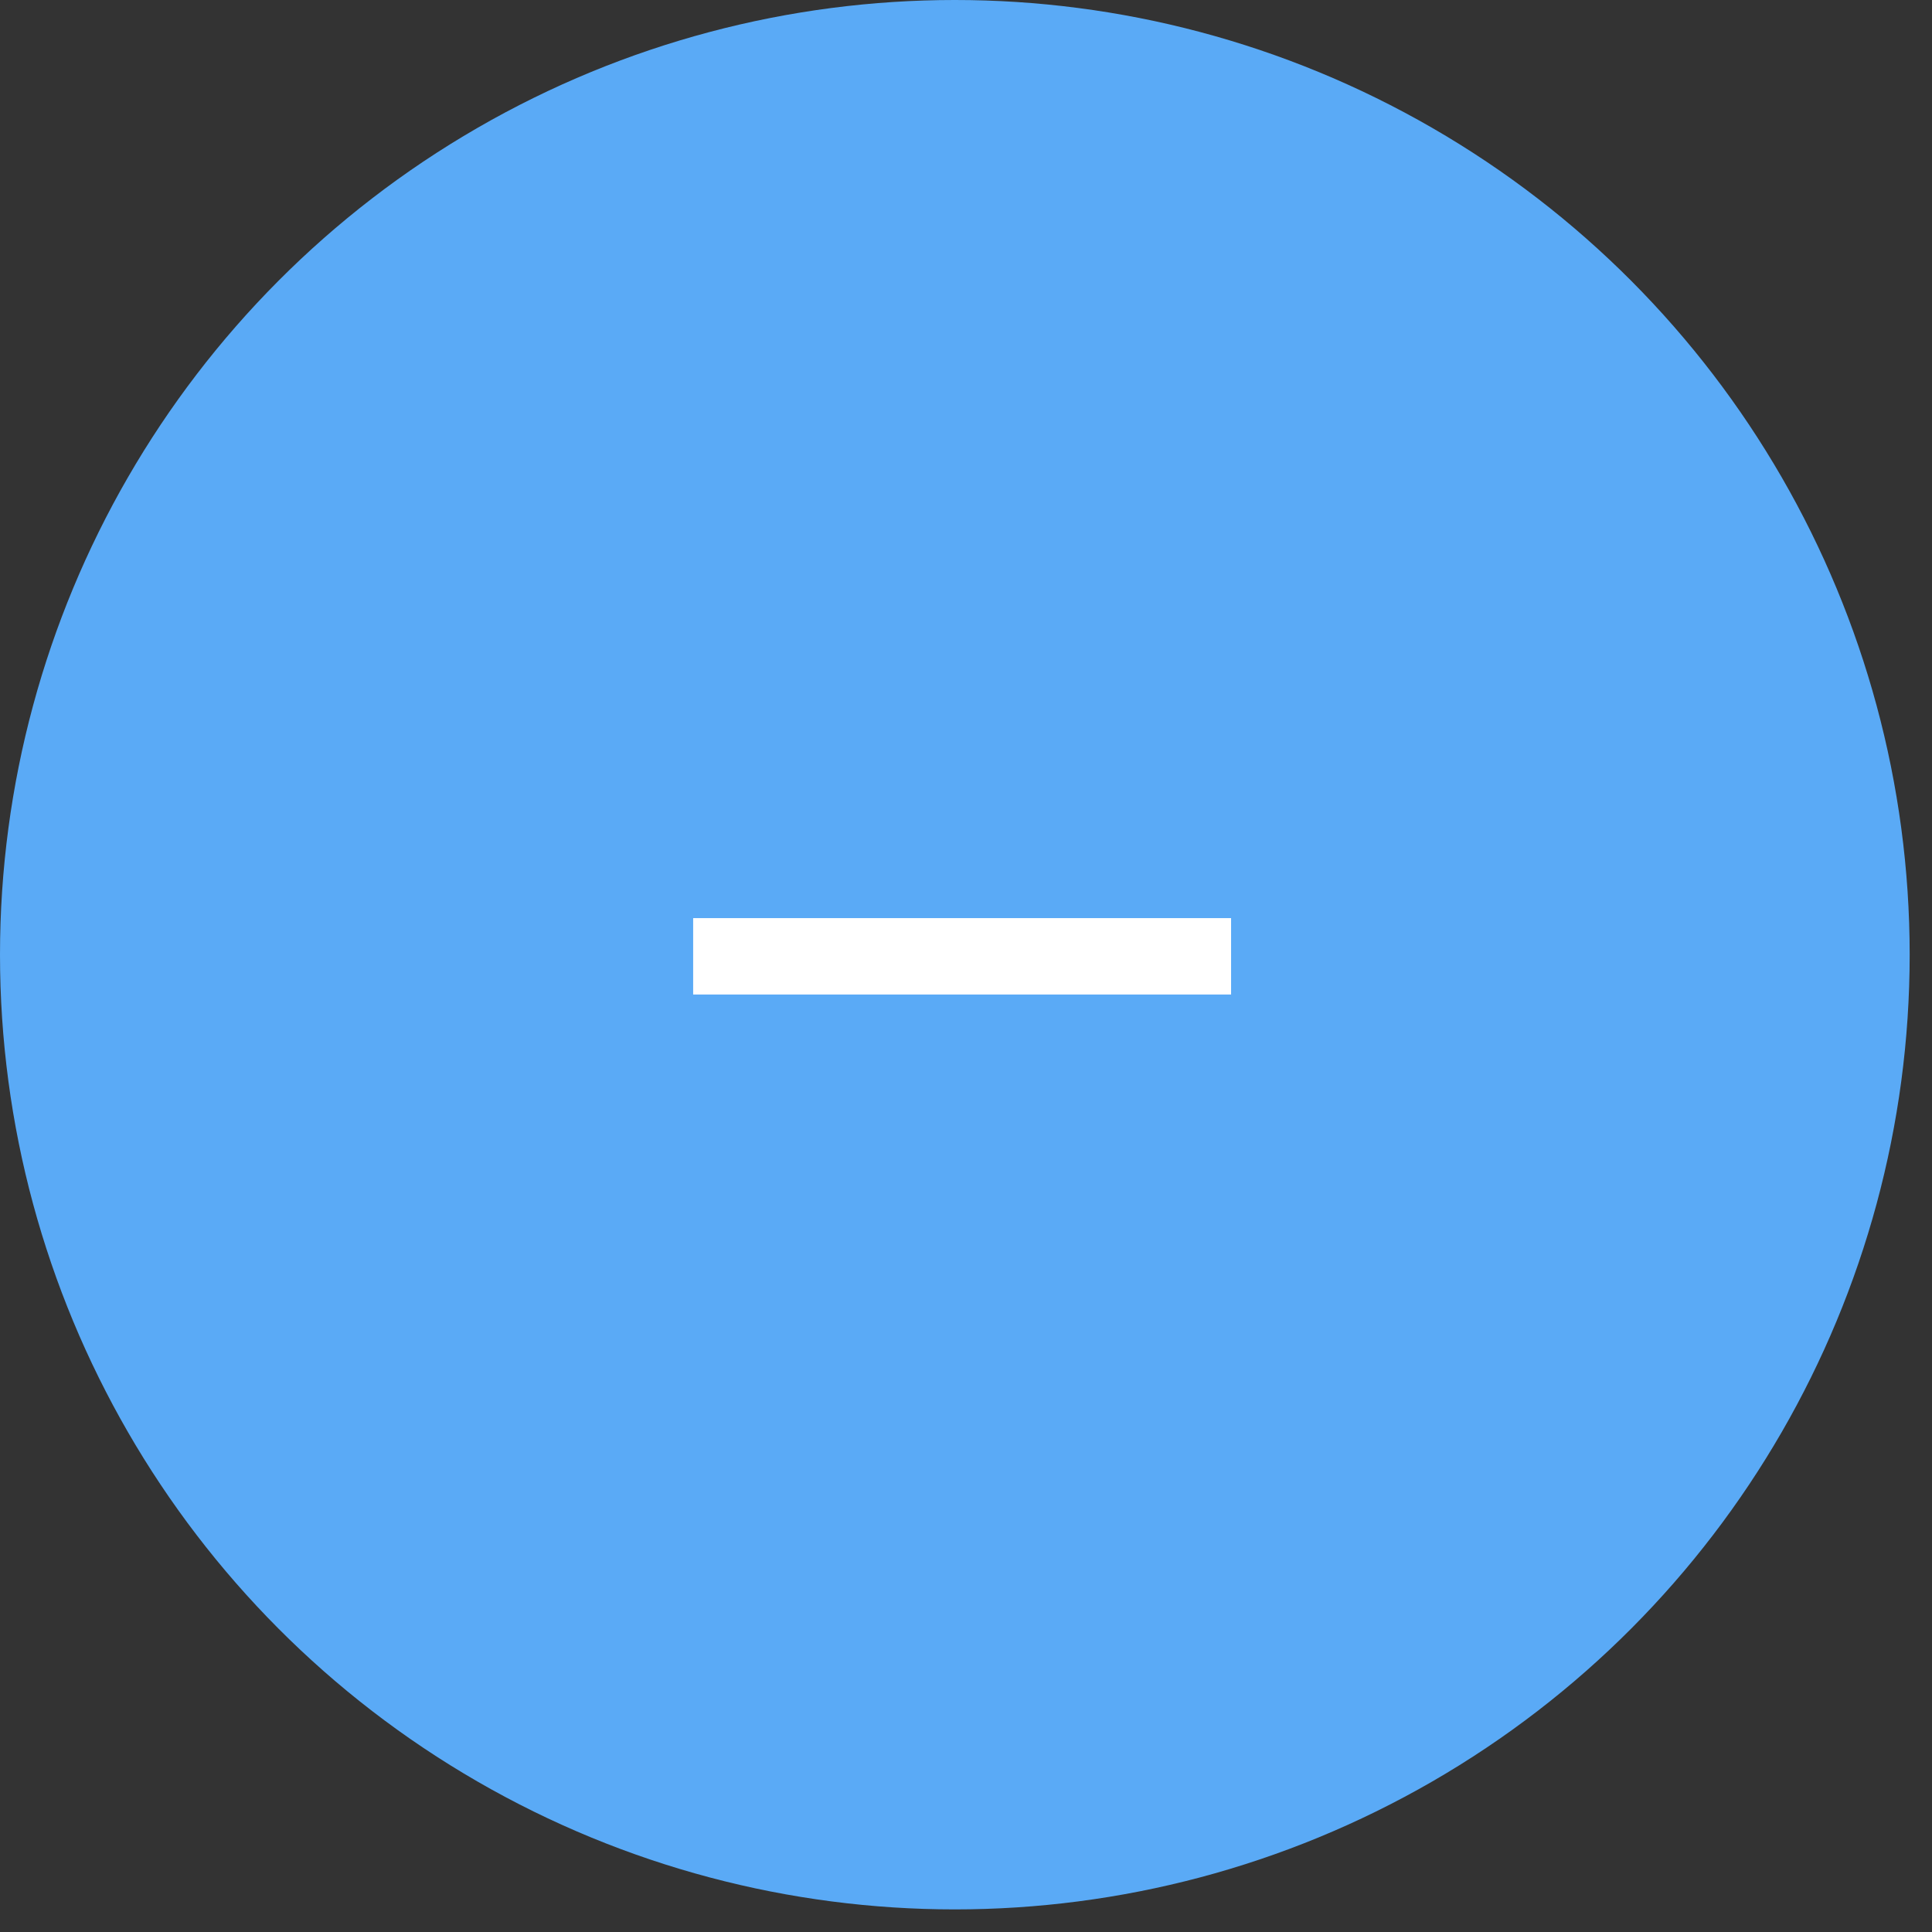 <svg width="72" height="72" viewBox="0 0 72 72" fill="none" xmlns="http://www.w3.org/2000/svg">
<rect x="0" y="0" width="72" height="72" fill="#333333" stroke="none"/>
<ellipse cx="35.584" cy="35.579" rx="35.584" ry="35.579" fill="#5AAAF6"/>
<path d="M45.879 35.639H25.832" stroke="white" stroke-width="2.847"/>
</svg>

